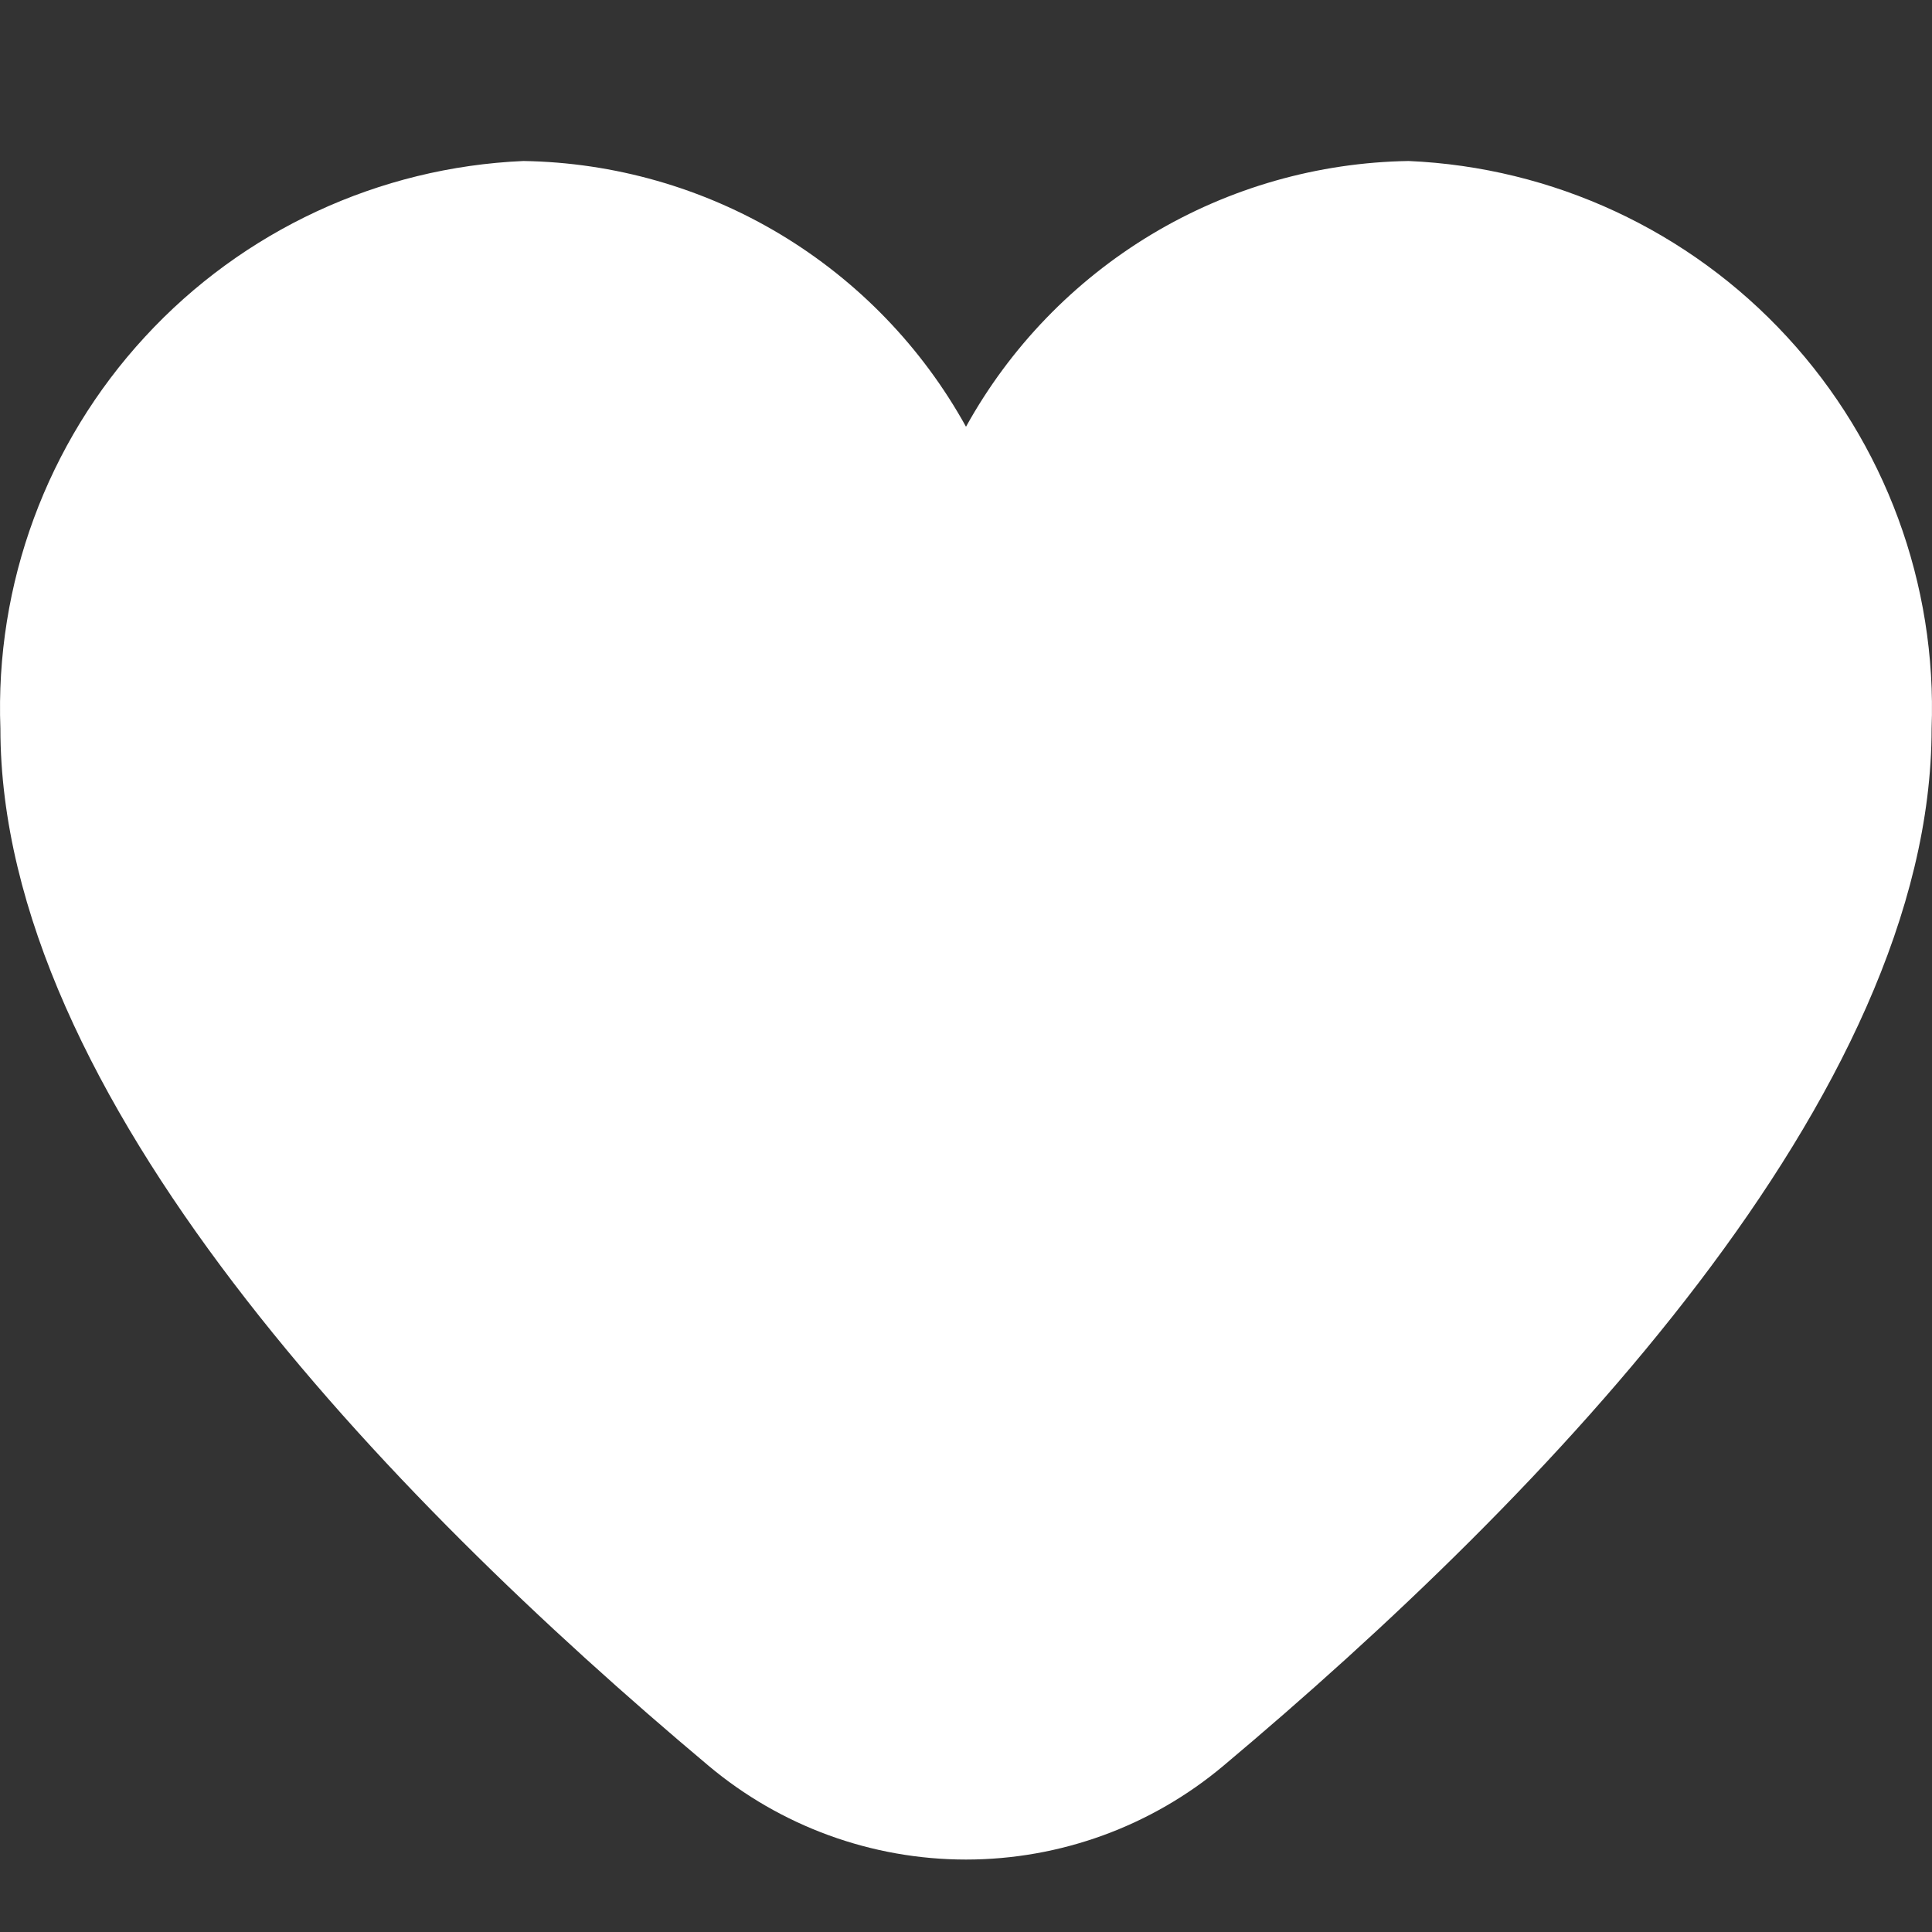<svg width="24" height="24" viewBox="0 0 24 24" fill="none" xmlns="http://www.w3.org/2000/svg">
<rect x="0" y="0" width="24" height="24" fill="#333333" stroke="none"/>
<path d="M17.498 2C16.372 2.018 15.271 2.332 14.306 2.911C13.341 3.491 12.545 4.315 12 5.301C11.455 4.315 10.659 3.491 9.694 2.911C8.729 2.332 7.628 2.018 6.502 2C4.708 2.078 3.017 2.863 1.8 4.185C0.582 5.506 -0.063 7.256 0.005 9.051C0.005 13.599 4.789 18.566 8.801 21.934C9.697 22.687 10.83 23.1 12 23.1C13.17 23.1 14.303 22.687 15.199 21.934C19.211 18.566 23.995 13.599 23.995 9.051C24.063 7.256 23.418 5.506 22.2 4.185C20.983 2.863 19.292 2.078 17.498 2Z" fill="#fff"/>
</svg>
